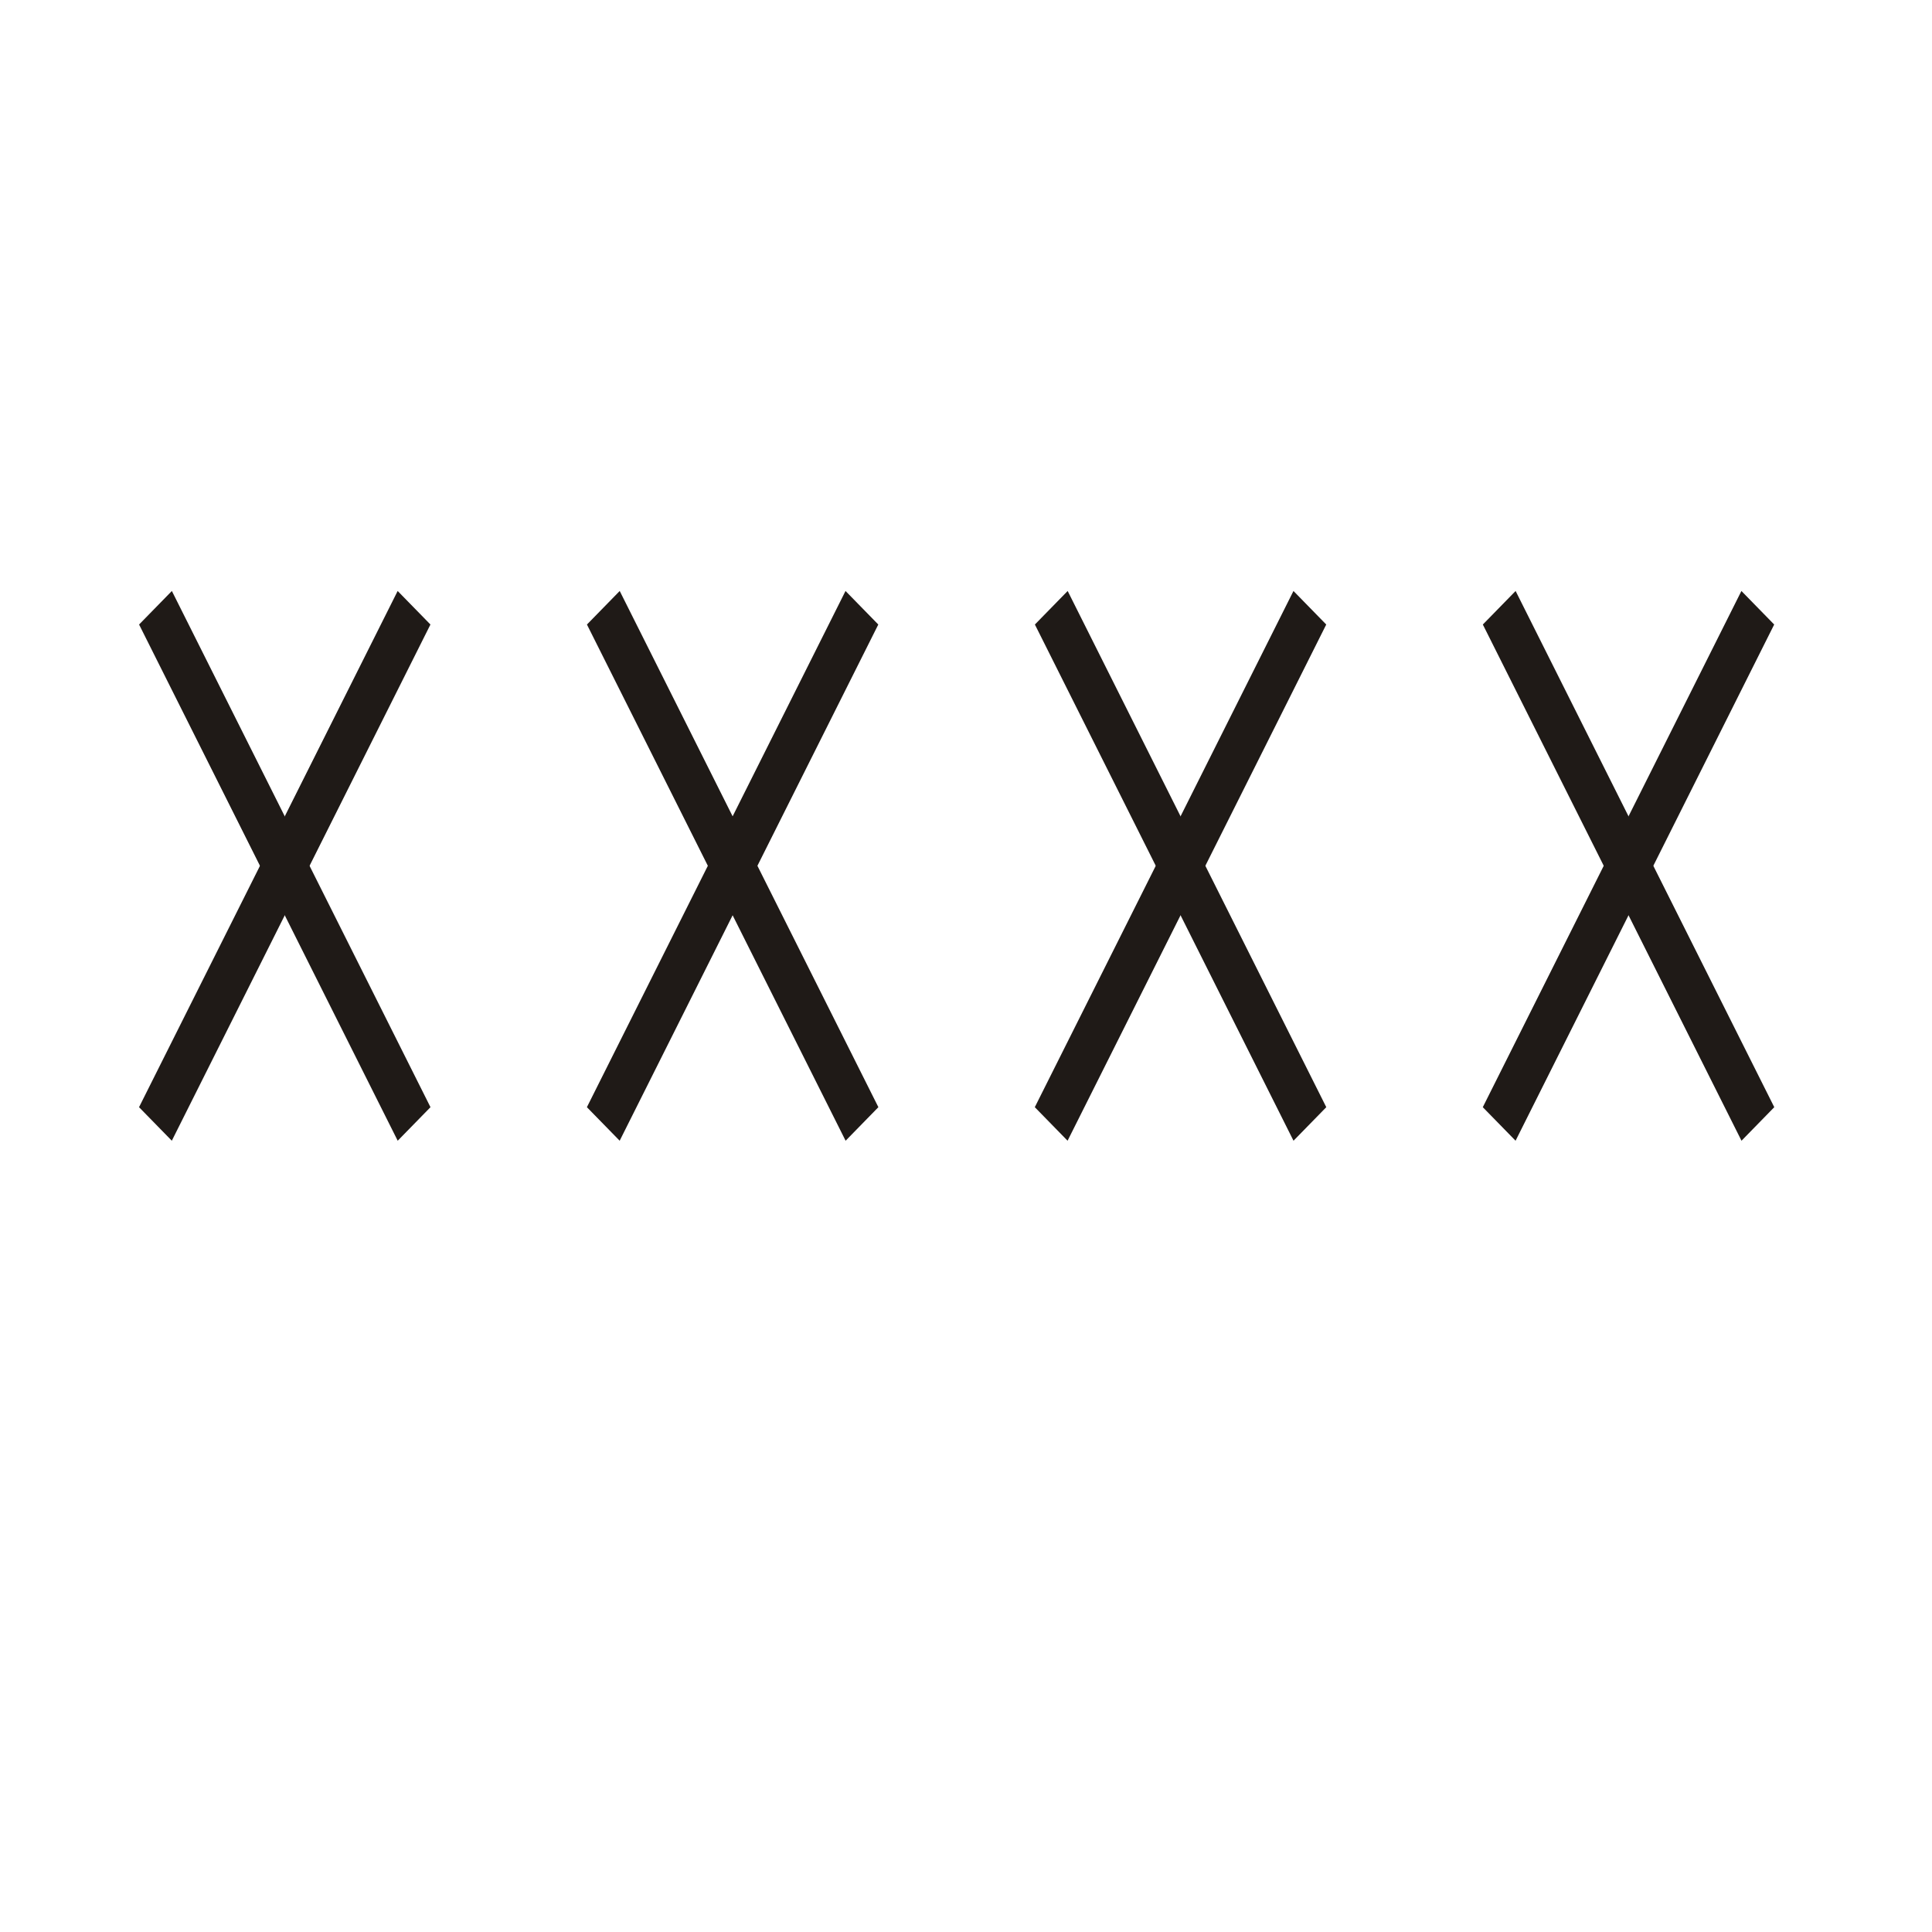 <?xml version="1.0" encoding="UTF-8" standalone="no"?>
<!-- Creator: CorelDRAW -->

<svg
   xmlns:dc="http://purl.org/dc/elements/1.1/"
   xmlns:cc="http://creativecommons.org/ns#"
   xmlns:rdf="http://www.w3.org/1999/02/22-rdf-syntax-ns#"
   xmlns:svg="http://www.w3.org/2000/svg"
   xmlns="http://www.w3.org/2000/svg"
   xmlns:sodipodi="http://sodipodi.sourceforge.net/DTD/sodipodi-0.dtd"
   xmlns:inkscape="http://www.inkscape.org/namespaces/inkscape"
   xml:space="preserve"
   width="60px"
   height="60px"
   style="shape-rendering:geometricPrecision; text-rendering:geometricPrecision; image-rendering:optimizeQuality; fill-rule:evenodd; clip-rule:evenodd"
   viewBox="0 0 60 60"
   id="svg2"
   version="1.1"
   inkscape:version="0.48.5 r10040"
   sodipodi:docname="forca_componente_gen_exe.svg"><sodipodi:namedview
     pagecolor="#ffffff"
     bordercolor="#666666"
     borderopacity="1"
     objecttolerance="10"
     gridtolerance="10"
     guidetolerance="10"
     inkscape:pageopacity="0"
     inkscape:pageshadow="2"
     inkscape:window-width="640"
     inkscape:window-height="480"
     id="namedview22"
     showgrid="false"
     inkscape:zoom="3.9333333"
     inkscape:cx="30"
     inkscape:cy="30"
     inkscape:window-x="0"
     inkscape:window-y="312"
     inkscape:window-maximized="0"
     inkscape:current-layer="svg2" /><defs
     id="defs4"><style
       type="text/css"
       id="style6">
    .str0 {stroke:#1F1A17;stroke-width:0.9}
    .fil0 {fill:none}
   </style></defs><g
     id="Camada_x0020_1"
     transform="matrix(1.391,0,0,1.988,-12.018,18.58)"><g
       id="_203368304"><line
         id="_204411984"
         class="fil0 str0"
         x1="22.11"
         y1="0.148"
         x2="27.885"
         y2="8.212"
         style="fill:none;stroke:#1f1a17;stroke-width:0.9" /><line
         id="_203304160"
         class="fil0 str0"
         x1="27.883"
         y1="0.148"
         x2="22.109"
         y2="8.212"
         style="fill:none;stroke:#1f1a17;stroke-width:0.9" /></g><g
       id="_206068720"><line
         id="_206068744"
         class="fil0 str0"
         x1="12.111"
         y1="0.148"
         x2="17.885"
         y2="8.212"
         style="fill:none;stroke:#1f1a17;stroke-width:0.9" /><line
         id="_206068648"
         class="fil0 str0"
         x1="17.884"
         y1="0.148"
         x2="12.11"
         y2="8.212"
         style="fill:none;stroke:#1f1a17;stroke-width:0.9" /></g><g
       id="_204857272"><line
         id="_203605688"
         class="fil0 str0"
         x1="32.111"
         y1="0.148"
         x2="37.885"
         y2="8.212"
         style="fill:none;stroke:#1f1a17;stroke-width:0.9" /><line
         id="_203302712"
         class="fil0 str0"
         x1="37.884"
         y1="0.148"
         x2="32.109"
         y2="8.212"
         style="fill:none;stroke:#1f1a17;stroke-width:0.9" /></g><g
       id="_204936304"><line
         id="_205794072"
         class="fil0 str0"
         x1="42.112"
         y1="0.148"
         x2="47.887"
         y2="8.212"
         style="fill:none;stroke:#1f1a17;stroke-width:0.9" /><line
         id="_204444256"
         class="fil0 str0"
         x1="47.885"
         y1="0.148"
         x2="42.111"
         y2="8.212"
         style="fill:none;stroke:#1f1a17;stroke-width:0.9" /></g></g></svg>
